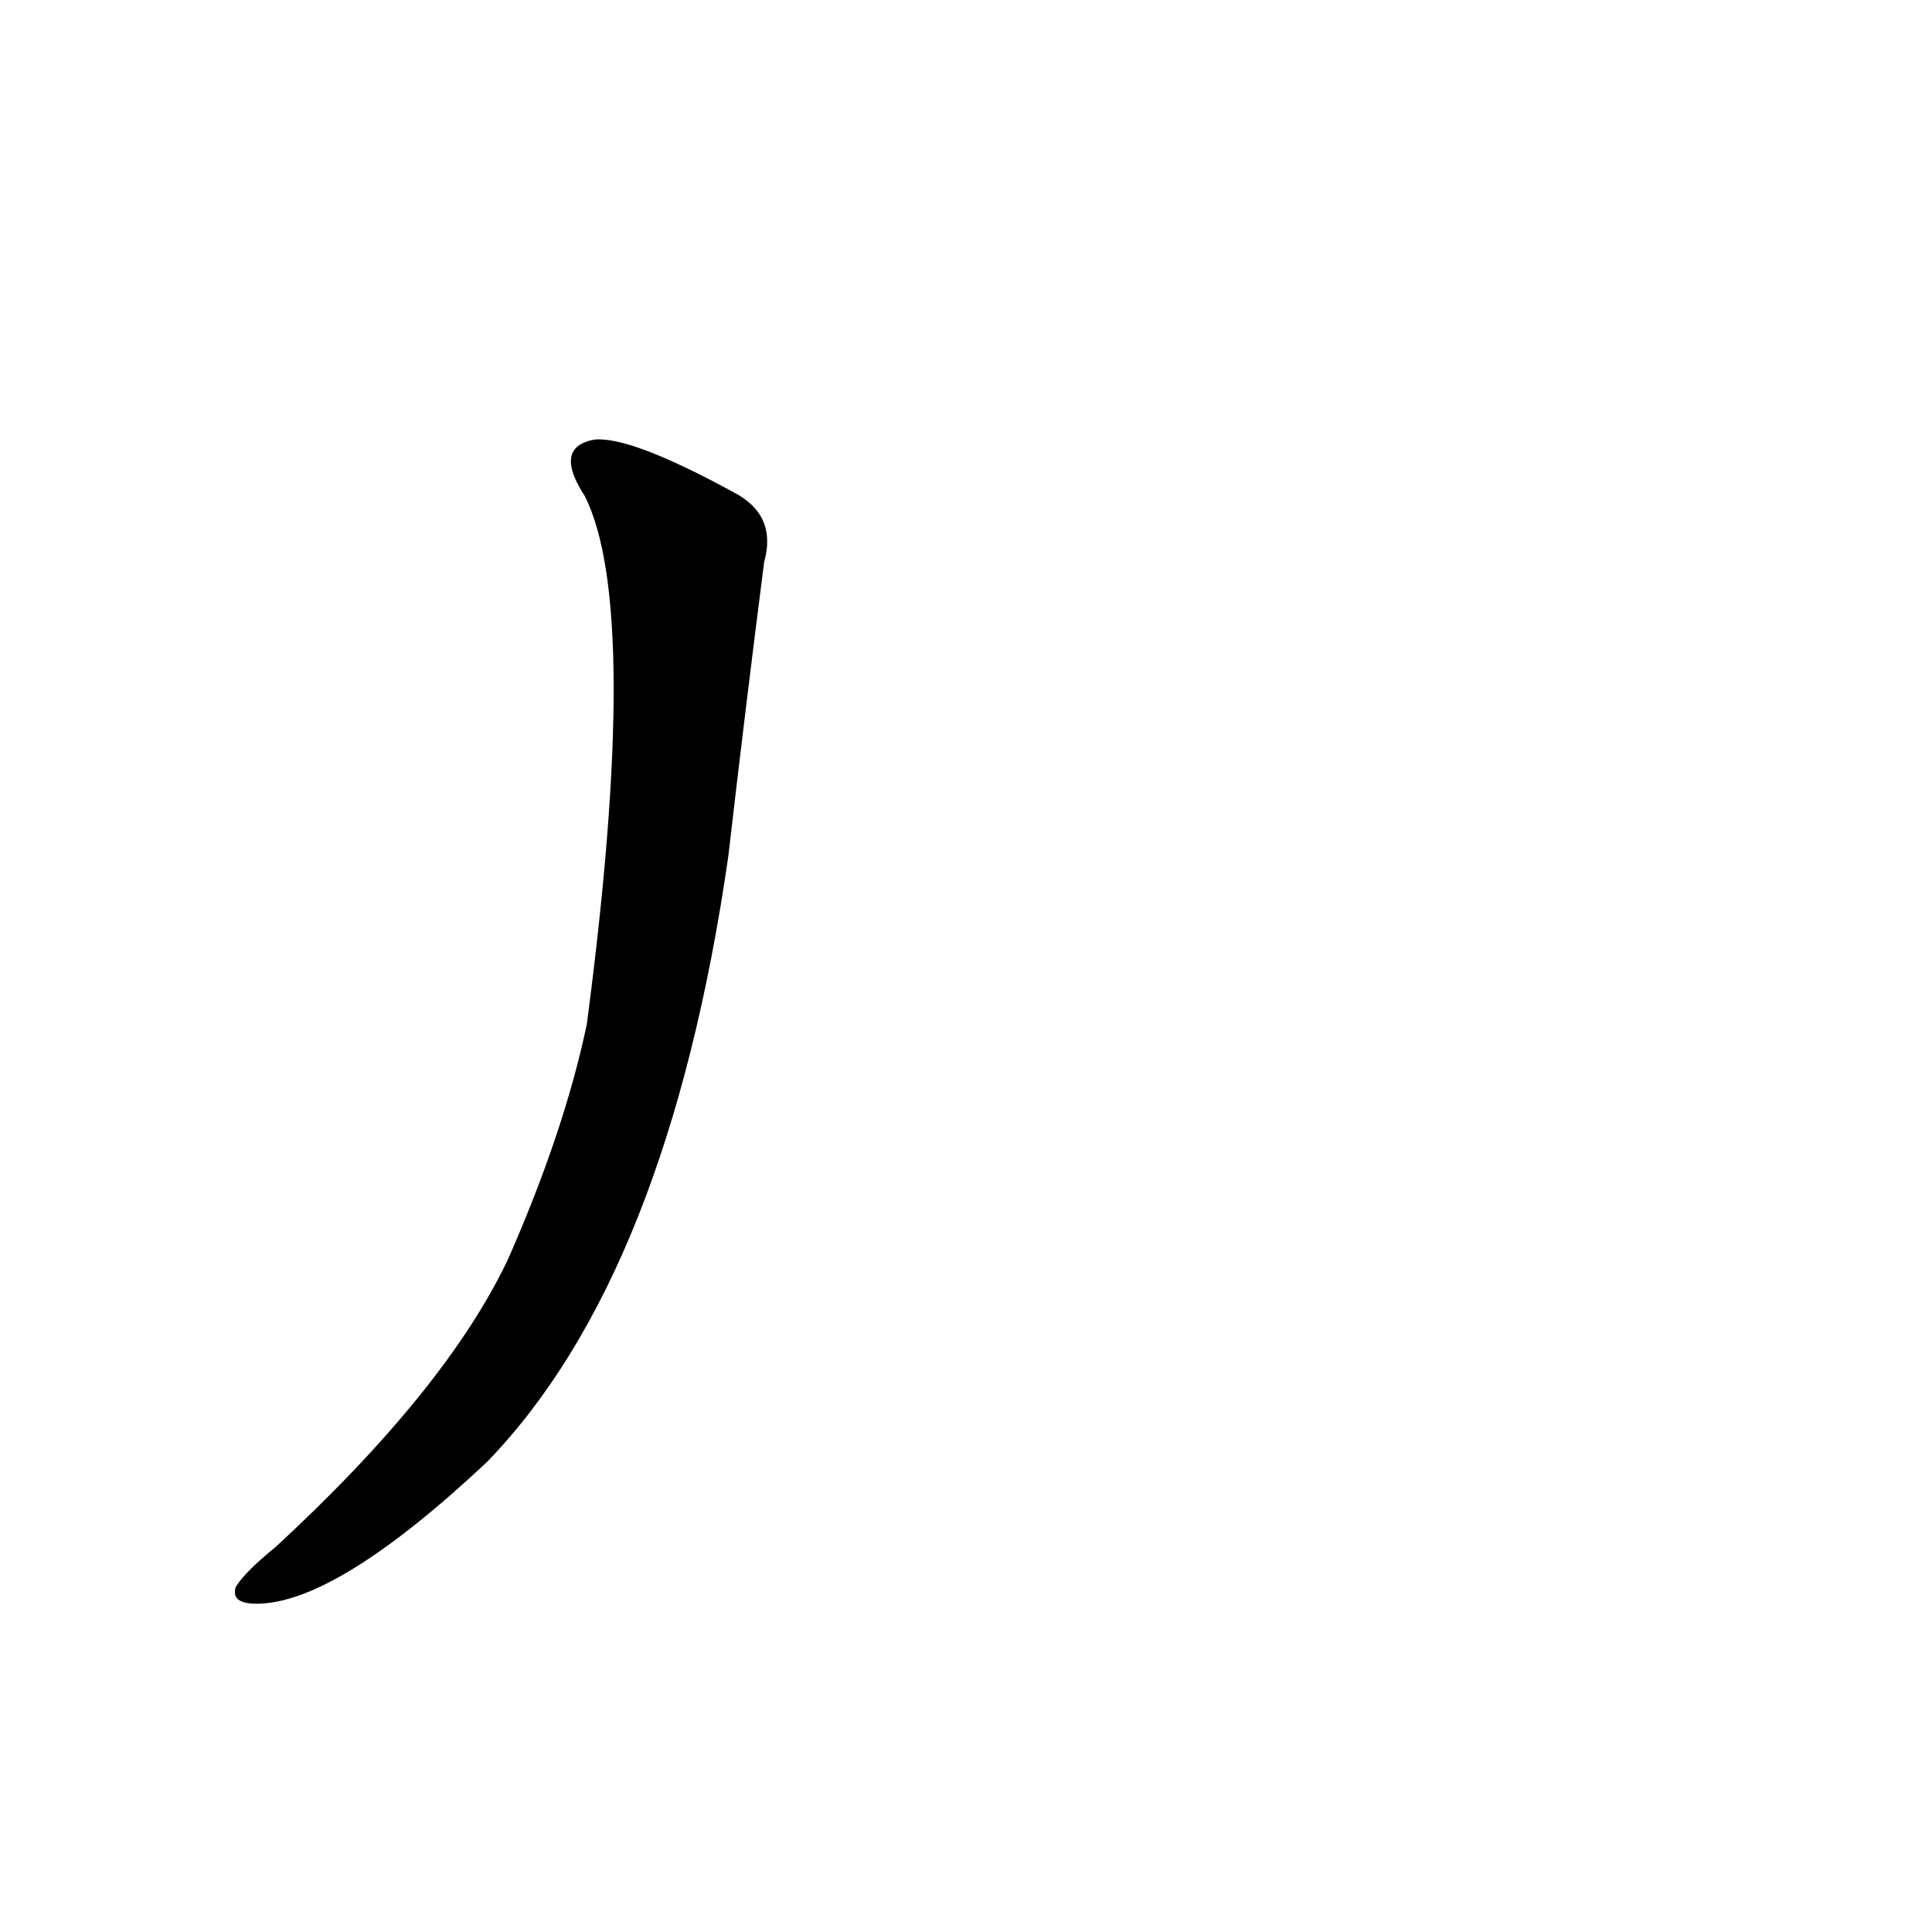 <?xml version='1.0' encoding='utf-8'?>
<svg xmlns="http://www.w3.org/2000/svg" version="1.1" viewBox="0 0 1024 1024"><g transform="scale(1, -1) translate(0, -900)"><path d="M 310 637 Q 340 577 311 357 Q 299 300 269 232 Q 236 163 146 80 Q 130 67 125 59 Q 122 50 136 50 Q 178 50 258 125 Q 354 224 386 446 Q 395 524 405 602 Q 412 627 389 639 Q 334 669 315 667 Q 293 663 310 637 Z" fill="black" /></g></svg>